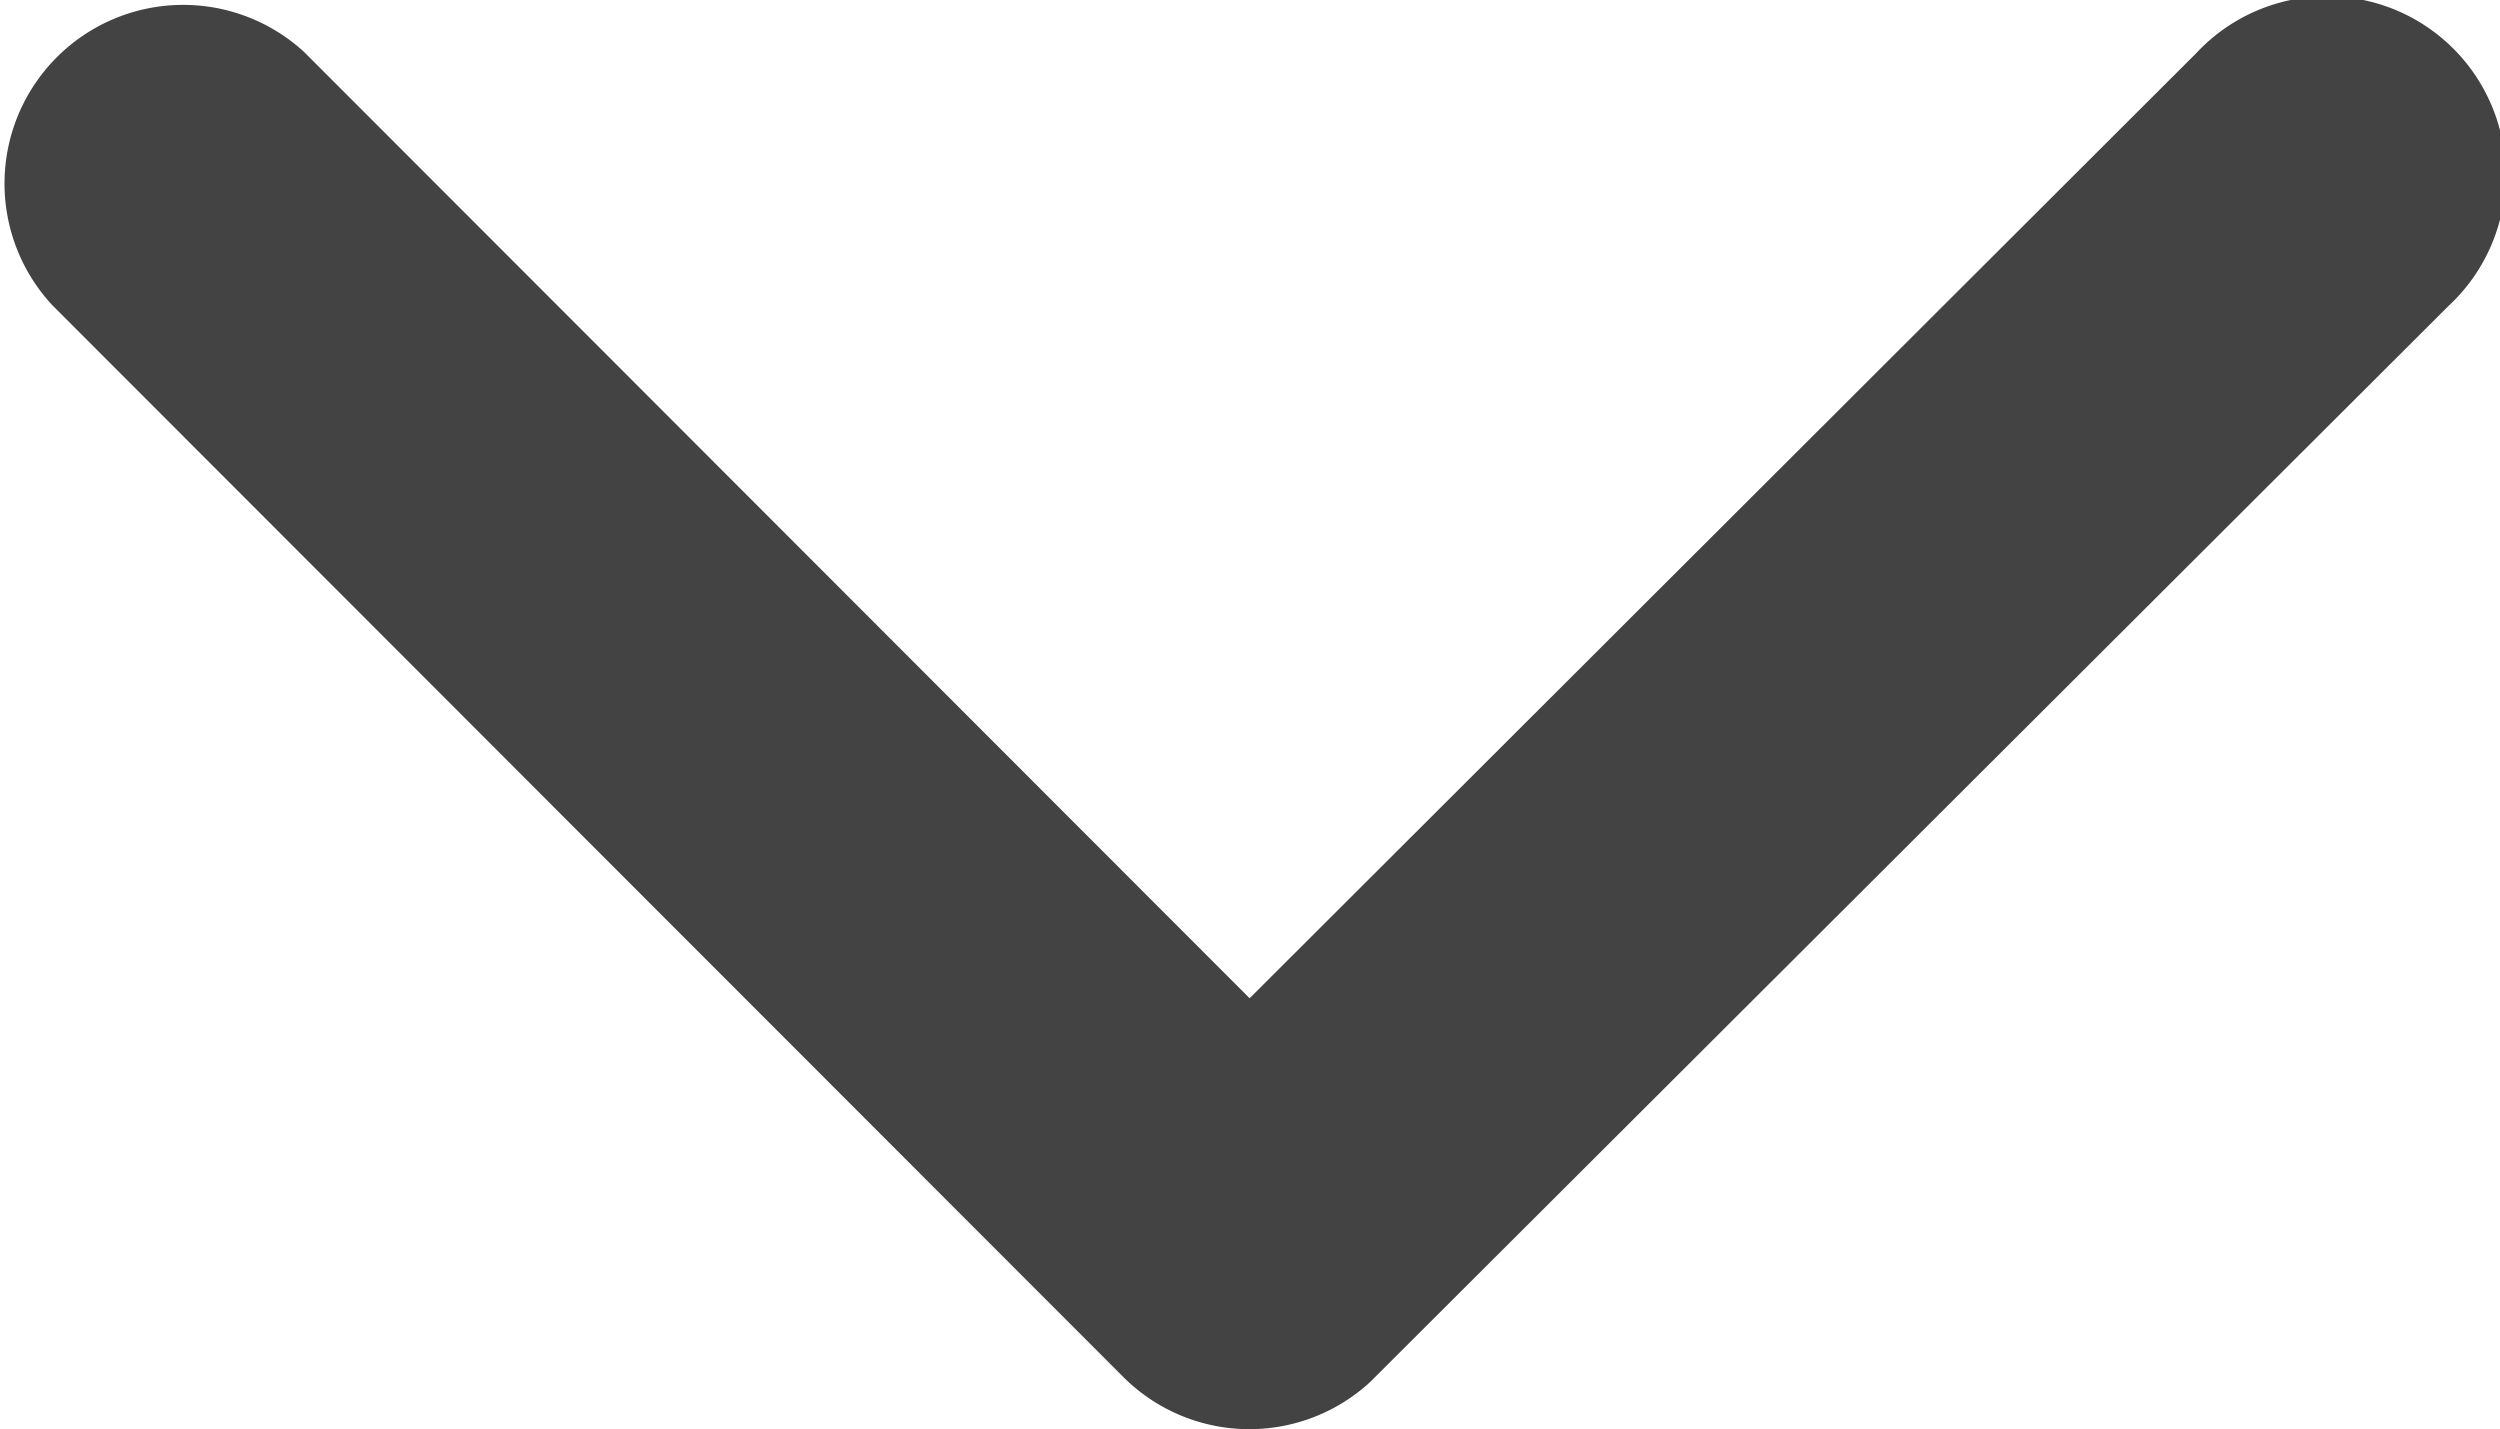 <svg xmlns="http://www.w3.org/2000/svg" width="12.9" height="7.375" viewBox="0 0 12.9 7.375">
  <path id="Icon_ionic-ios-arrow-back" data-name="Icon ionic-ios-arrow-back" d="M13.474,12.642l4.881-4.877a.922.922,0,0,0-1.306-1.3l-5.53,5.526a.92.92,0,0,0-.027,1.271l5.553,5.565a.922.922,0,1,0,1.306-1.3Z" transform="translate(-6.194 18.625) rotate(-90)" fill="#434343"/>
</svg>
